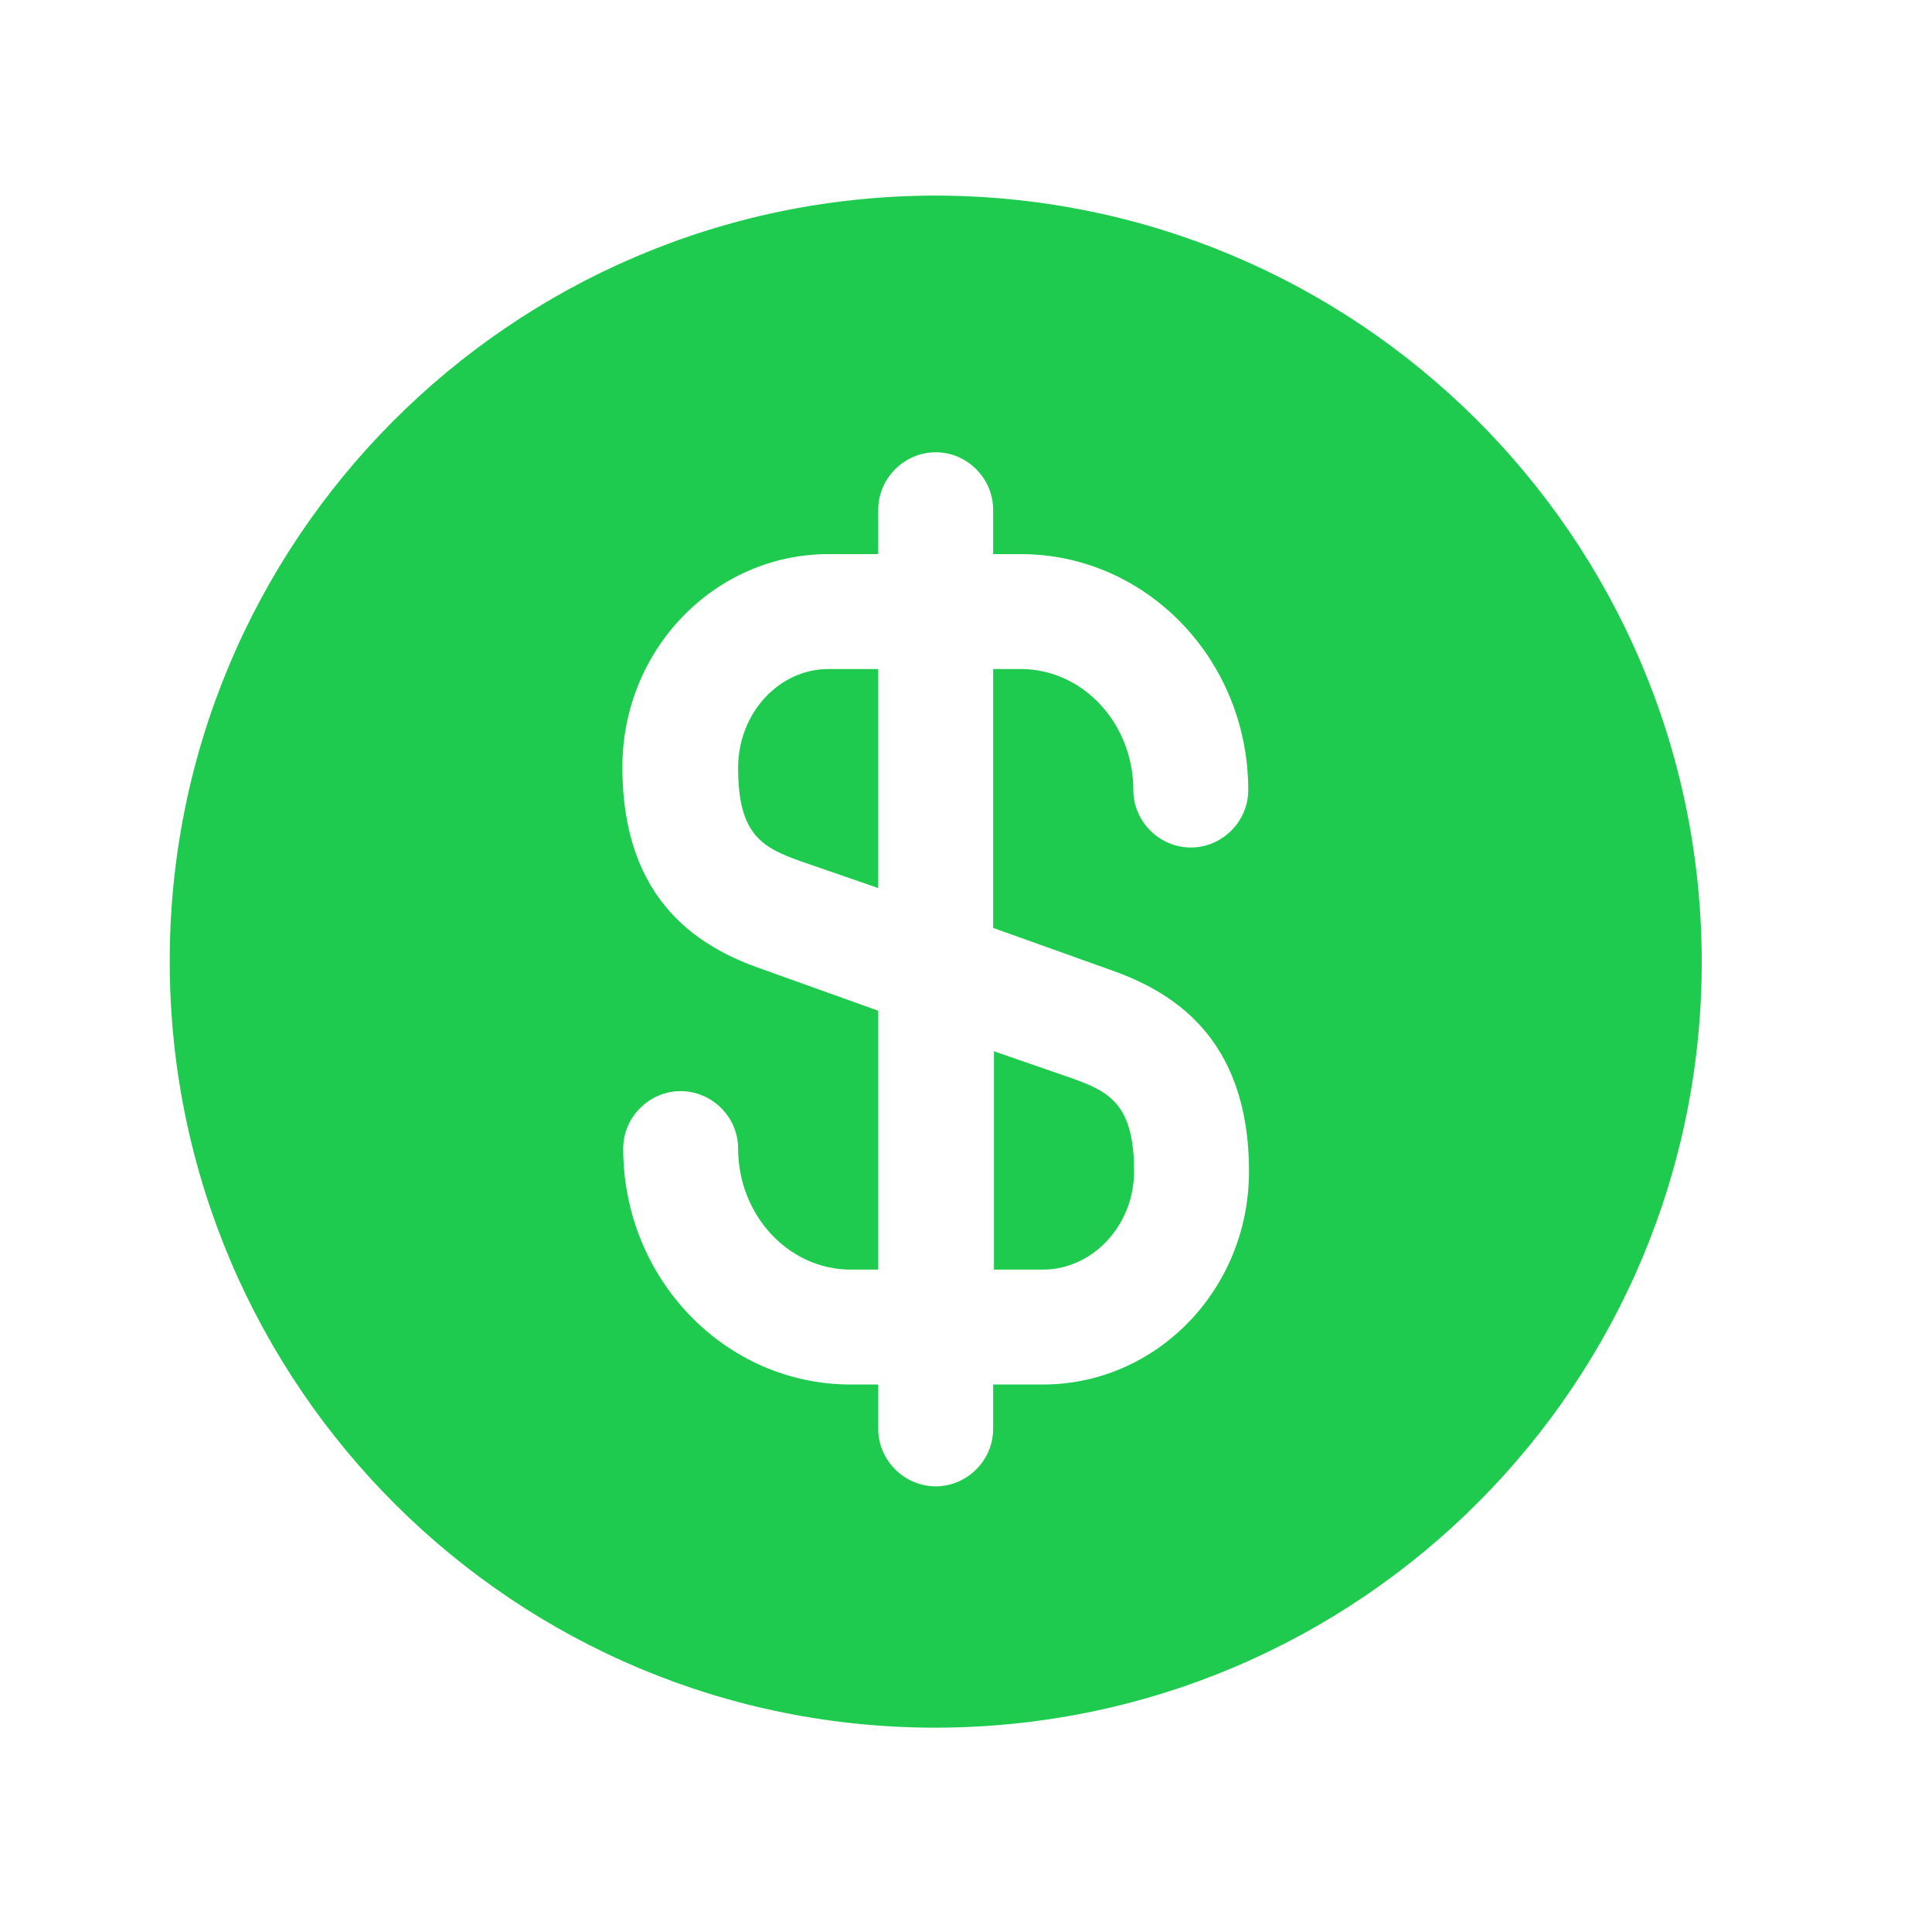 <svg width="21" height="21" viewBox="0 0 21 21" fill="none" xmlns="http://www.w3.org/2000/svg">
<path d="M10.795 13.8H11.336C11.878 13.8 12.327 13.317 12.327 12.734C12.327 12.01 12.069 11.868 11.645 11.718L10.804 11.427V13.8H10.795Z" fill="#1FCB4F"/>
<path d="M10.146 2.126C5.55 2.143 1.828 5.882 1.845 10.478C1.861 15.074 5.6 18.796 10.196 18.779C14.792 18.762 18.514 15.024 18.497 10.428C18.481 5.832 14.742 2.118 10.146 2.126ZM12.053 10.536C12.702 10.761 13.576 11.244 13.576 12.734C13.576 14.017 12.569 15.049 11.337 15.049H10.795V15.532C10.795 15.873 10.512 16.156 10.171 16.156C9.83 16.156 9.546 15.873 9.546 15.532V15.049H9.247C7.881 15.049 6.774 13.9 6.774 12.484C6.774 12.143 7.057 11.86 7.398 11.86C7.74 11.86 8.023 12.143 8.023 12.484C8.023 13.209 8.572 13.8 9.247 13.8H9.546V10.986L8.289 10.536C7.64 10.311 6.765 9.828 6.765 8.338C6.765 7.056 7.773 6.023 9.005 6.023H9.546V5.54C9.546 5.199 9.83 4.916 10.171 4.916C10.512 4.916 10.795 5.199 10.795 5.54V6.023H11.095C12.461 6.023 13.568 7.172 13.568 8.588C13.568 8.929 13.285 9.212 12.944 9.212C12.602 9.212 12.319 8.929 12.319 8.588C12.319 7.863 11.77 7.272 11.095 7.272H10.795V10.086L12.053 10.536Z" fill="#1FCB4F"/>
<path d="M8.023 8.346C8.023 9.071 8.281 9.212 8.705 9.362L9.546 9.653V7.272H9.005C8.464 7.272 8.023 7.755 8.023 8.346Z" fill="#1FCB4F"/>
</svg>
